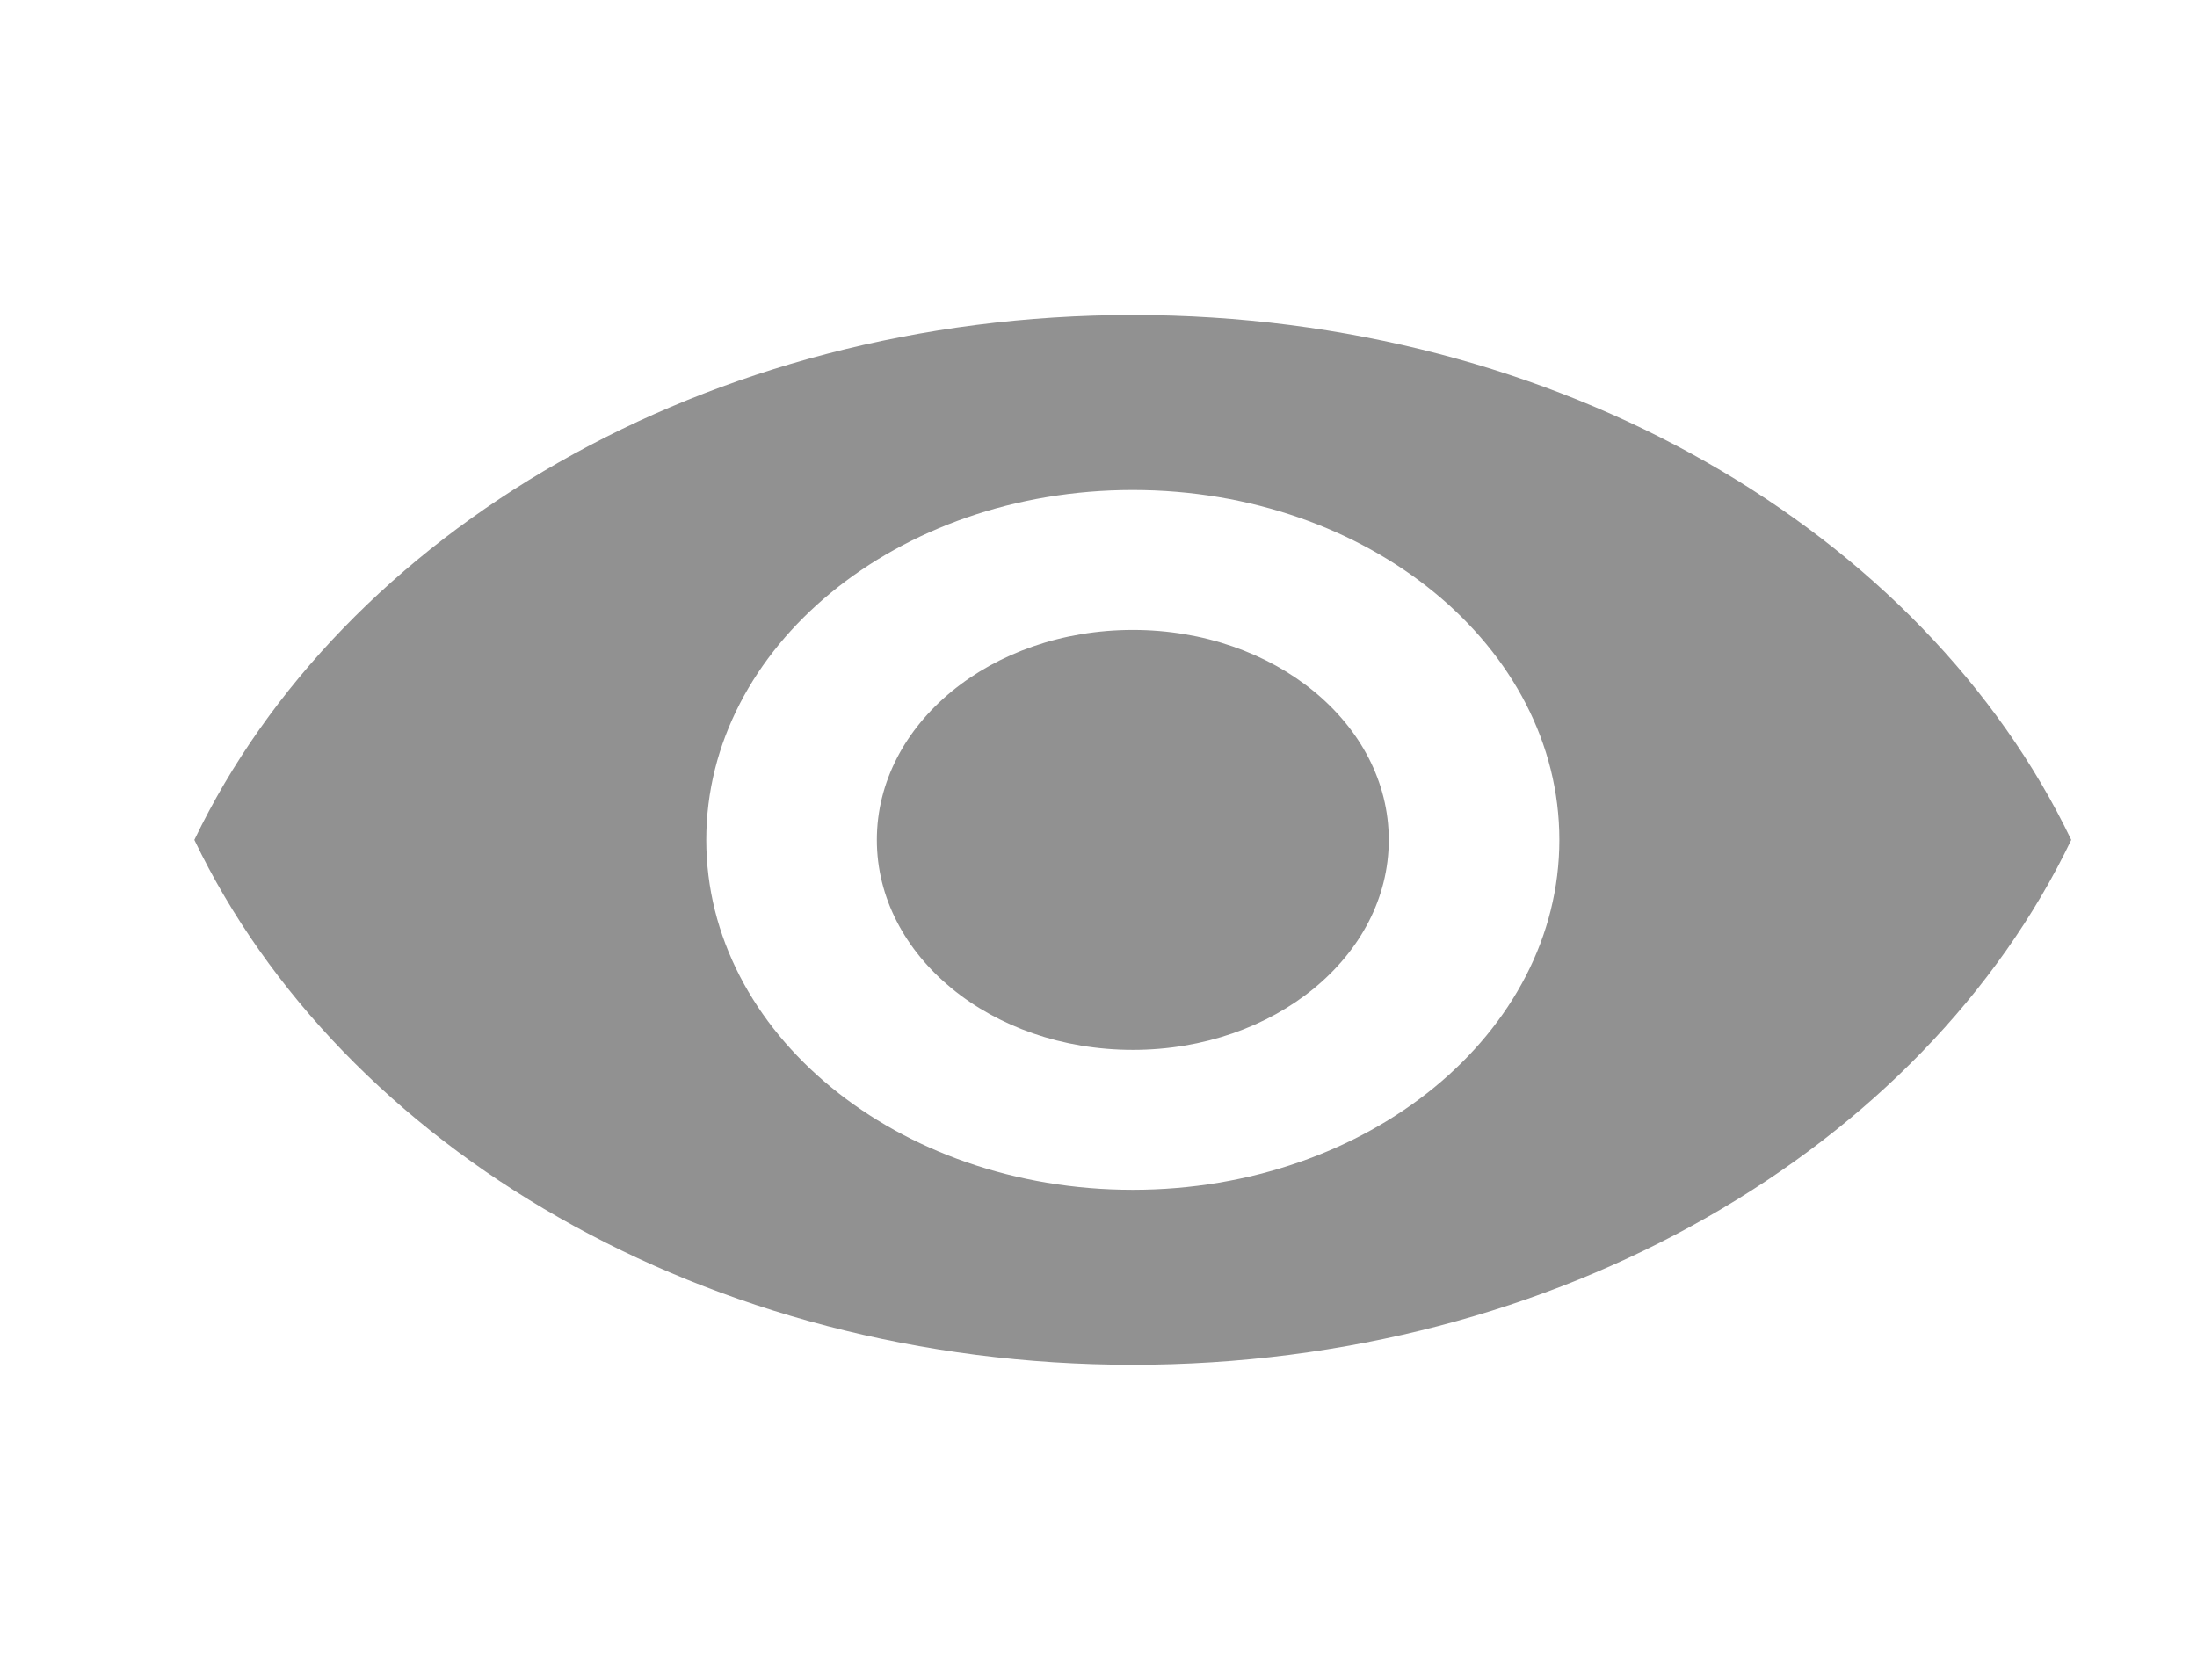 <svg width="17" height="13" viewBox="0 0 17 13" fill="none" xmlns="http://www.w3.org/2000/svg">
<g opacity="0.8">
<path fill-rule="evenodd" clip-rule="evenodd" d="M8.765 2.438C5.465 2.438 2.646 4.122 1.504 6.5C2.646 8.878 5.465 10.562 8.765 10.562C12.066 10.562 14.885 8.878 16.027 6.5C14.885 4.122 12.066 2.438 8.765 2.438ZM8.765 9.208C6.943 9.208 5.465 7.995 5.465 6.5C5.465 5.005 6.943 3.792 8.765 3.792C10.588 3.792 12.066 5.005 12.066 6.5C12.066 7.995 10.588 9.208 8.765 9.208ZM6.785 6.5C6.785 5.601 7.67 4.875 8.766 4.875C9.861 4.875 10.746 5.601 10.746 6.5C10.746 7.399 9.861 8.125 8.766 8.125C7.67 8.125 6.785 7.399 6.785 6.5Z" fill="black" fill-opacity="0.54"/>
</g>
</svg>
